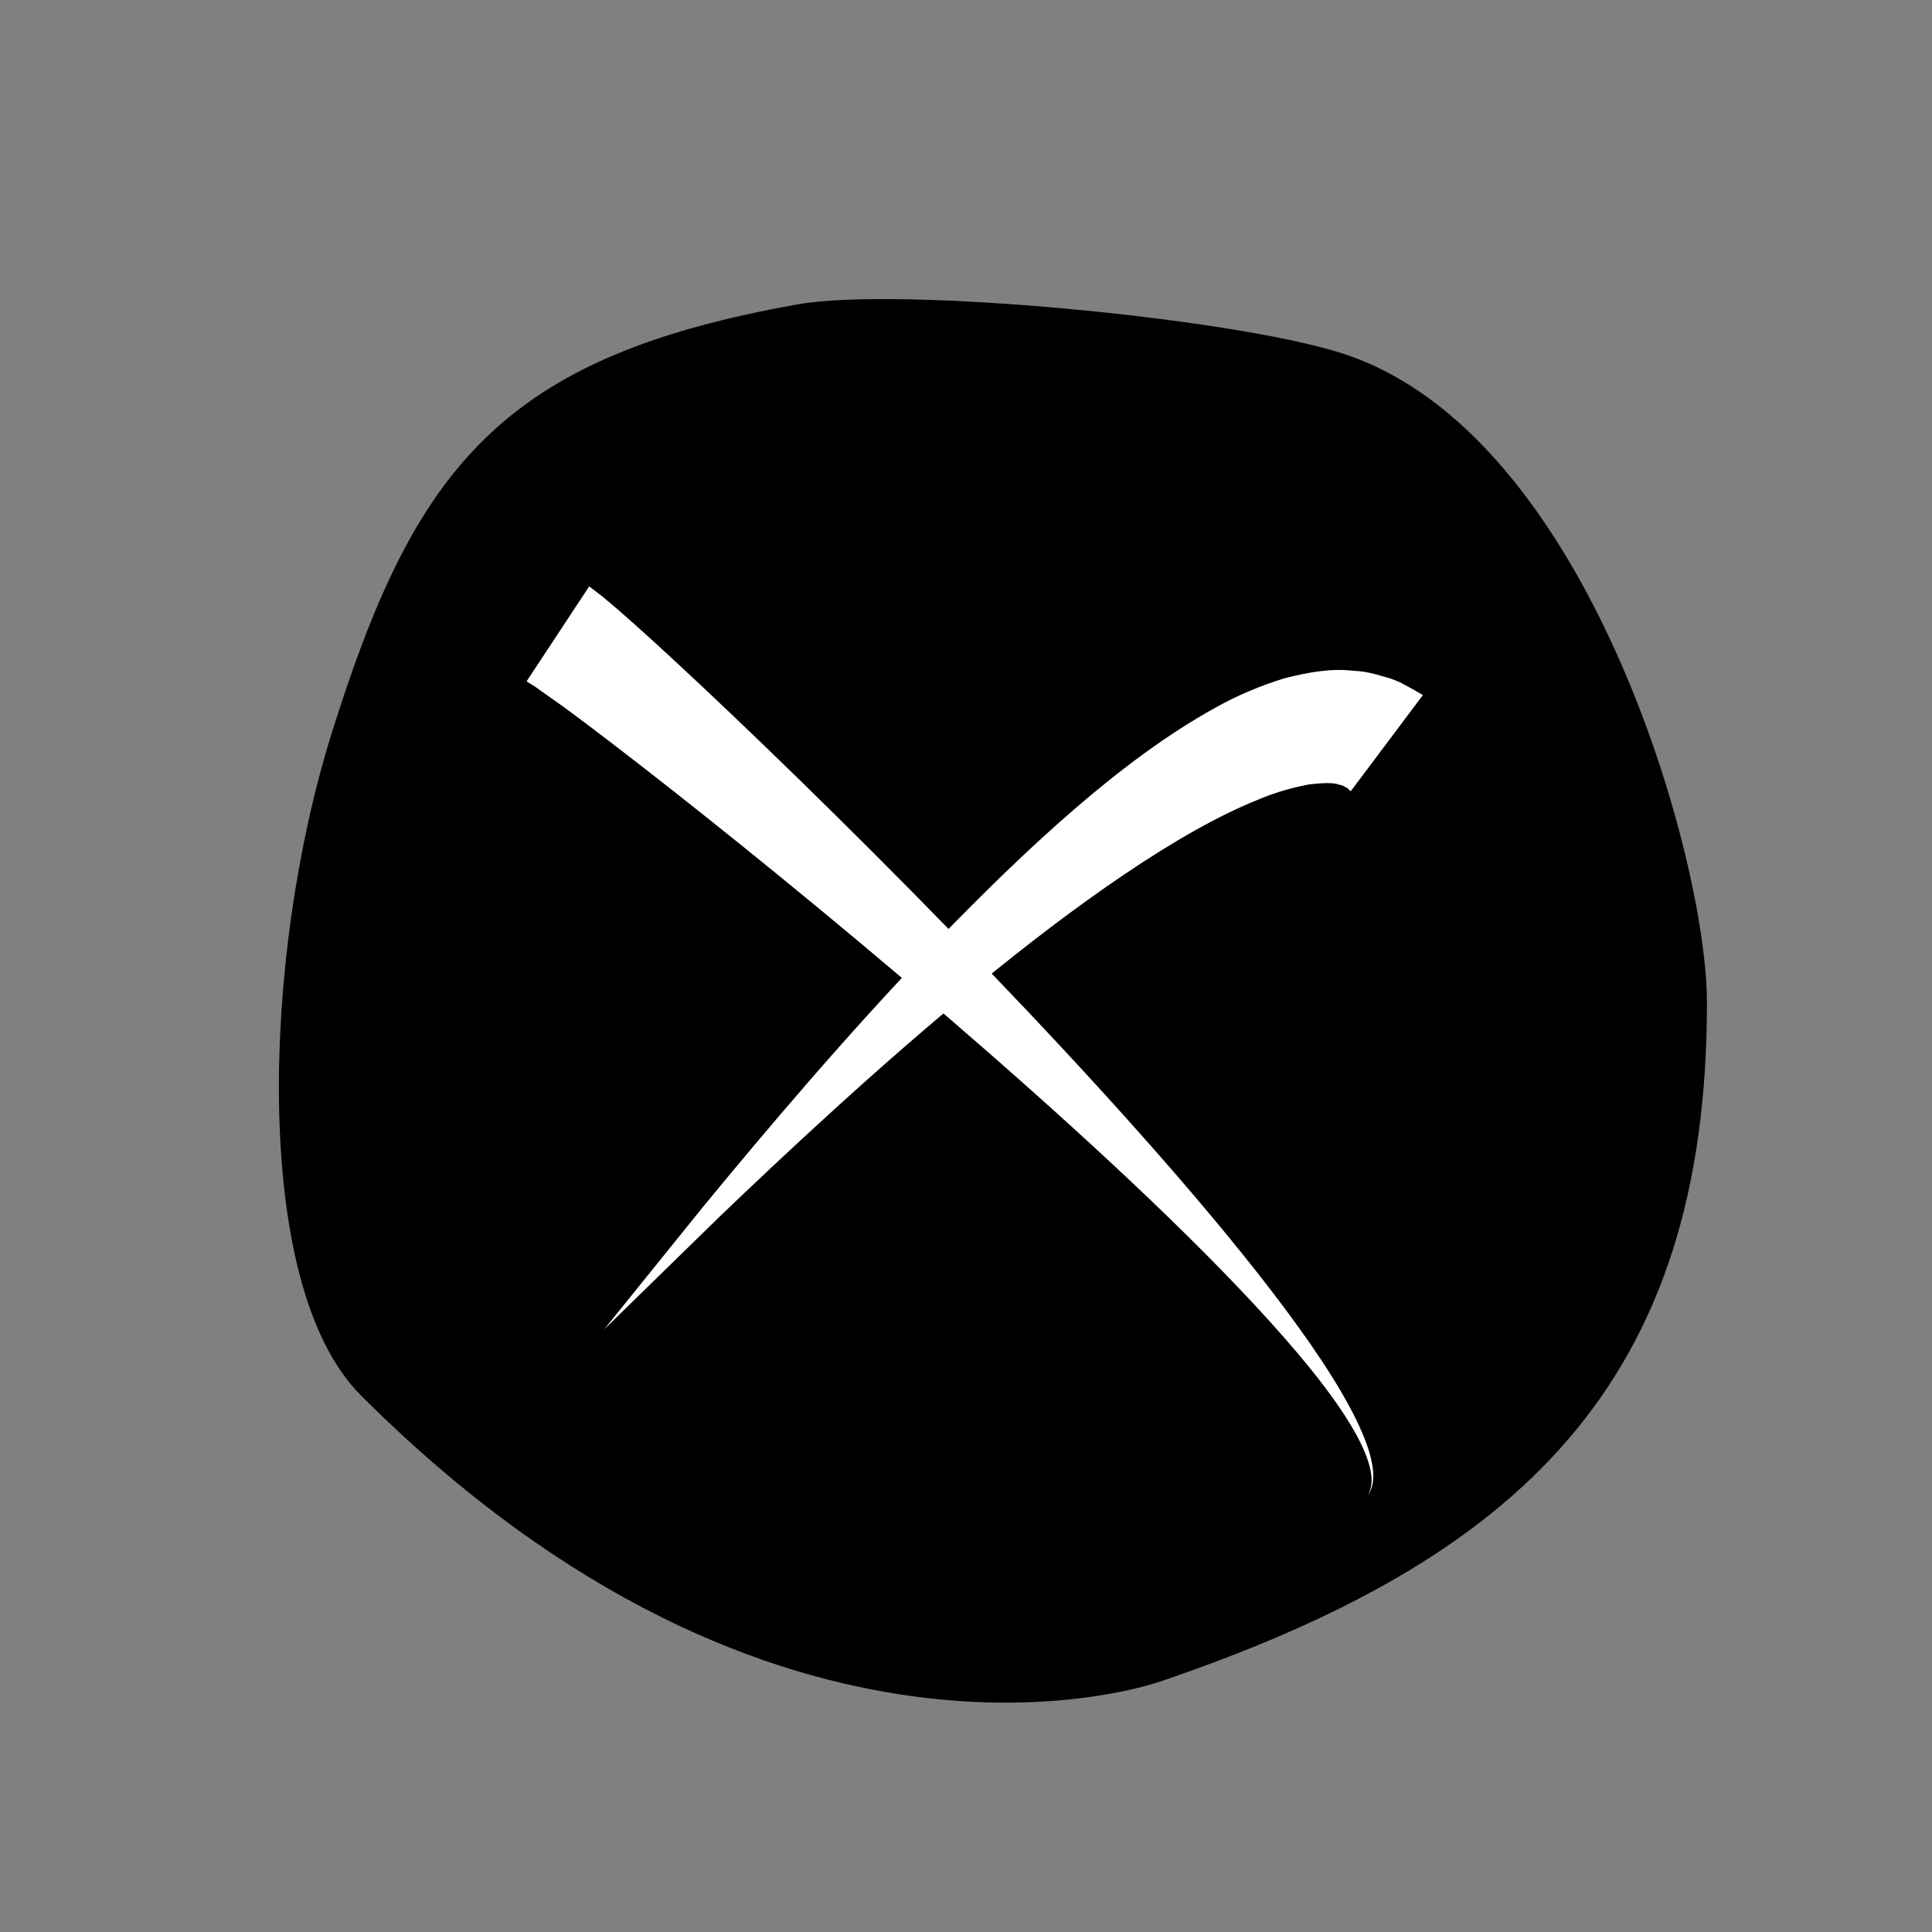 <?xml version="1.0" encoding="utf-8"?>
<!-- Generator: Adobe Illustrator 16.0.0, SVG Export Plug-In . SVG Version: 6.00 Build 0)  -->
<!DOCTYPE svg PUBLIC "-//W3C//DTD SVG 1.1//EN" "http://www.w3.org/Graphics/SVG/1.1/DTD/svg11.dtd">
<svg version="1.1" xmlns="http://www.w3.org/2000/svg" xmlns:xlink="http://www.w3.org/1999/xlink" x="0px" y="0px" width="48px"
	 height="48px" viewBox="0 0 48 48" enable-background="new 0 0 48 48" xml:space="preserve">
<rect x="0" y="0" width="48" height="48" fill="#808080" stroke="none"/>
<g id="Circle">
	<path stroke="#000000" stroke-miterlimit="10" d="M19.889,8.057C12.76,9.331,10.743,11.889,8.71,18.393
		C7,23.864,6.812,31.807,9.32,34.314c10.23,10.23,19.256,7.02,19.376,6.979c8.74-2.981,13.222-7.182,13.212-16.396
		c-0.004-3.442-2.913-13.809-8.74-15.65C30.438,8.384,22.328,7.621,19.889,8.057z"/>
</g>
<g id="Inner">
	<g>
		<path fill="#FFFFFF" d="M15.011,33.027c0,0,0.994-1.232,2.486-3.08c1.511-1.835,3.556-4.261,5.774-6.564
			c2.225-2.299,4.581-4.501,6.89-5.781c0.57-0.325,1.169-0.57,1.742-0.748c0.599-0.153,1.172-0.256,1.729-0.188
			c0.265,0.008,0.518,0.073,0.738,0.141c0.221,0.056,0.401,0.132,0.544,0.216c0.288,0.152,0.436,0.247,0.436,0.247l-1.789,2.385
			c0,0-0.022-0.006-0.054-0.041c-0.011-0.024-0.036-0.043-0.077-0.055c-0.034-0.021-0.074-0.055-0.157-0.062
			c-0.128-0.058-0.402-0.047-0.743-0.01c-0.354,0.068-0.79,0.174-1.279,0.383c-1.977,0.788-4.561,2.63-6.968,4.608
			c-2.424,1.987-4.733,4.147-6.444,5.787C16.142,31.922,15.011,33.027,15.011,33.027z"/>
	</g>
	<g>
		<path fill="#FFFFFF" d="M14.638,14.569c0,0,0.116,0.088,0.333,0.254c0.193,0.158,0.446,0.376,0.76,0.656
			c0.626,0.558,1.49,1.358,2.512,2.332c2.042,1.946,4.708,4.584,7.286,7.311c2.576,2.726,5.066,5.543,6.719,7.833
			c0.825,1.143,1.438,2.162,1.714,2.946c0.139,0.39,0.183,0.724,0.144,0.944c-0.042,0.222-0.131,0.311-0.122,0.313
			c-0.008-0.002,0.071-0.102,0.091-0.317c0.018-0.216-0.056-0.53-0.226-0.896c-0.338-0.732-1.03-1.672-1.947-2.716
			c-1.834-2.095-4.555-4.641-7.354-7.089c-2.799-2.45-5.682-4.806-7.869-6.527c-1.093-0.86-2.013-1.563-2.654-2.034
			c-0.314-0.223-0.56-0.397-0.728-0.517c-0.14-0.086-0.215-0.133-0.215-0.133L14.638,14.569z"/>
	</g>
</g>
</svg>
